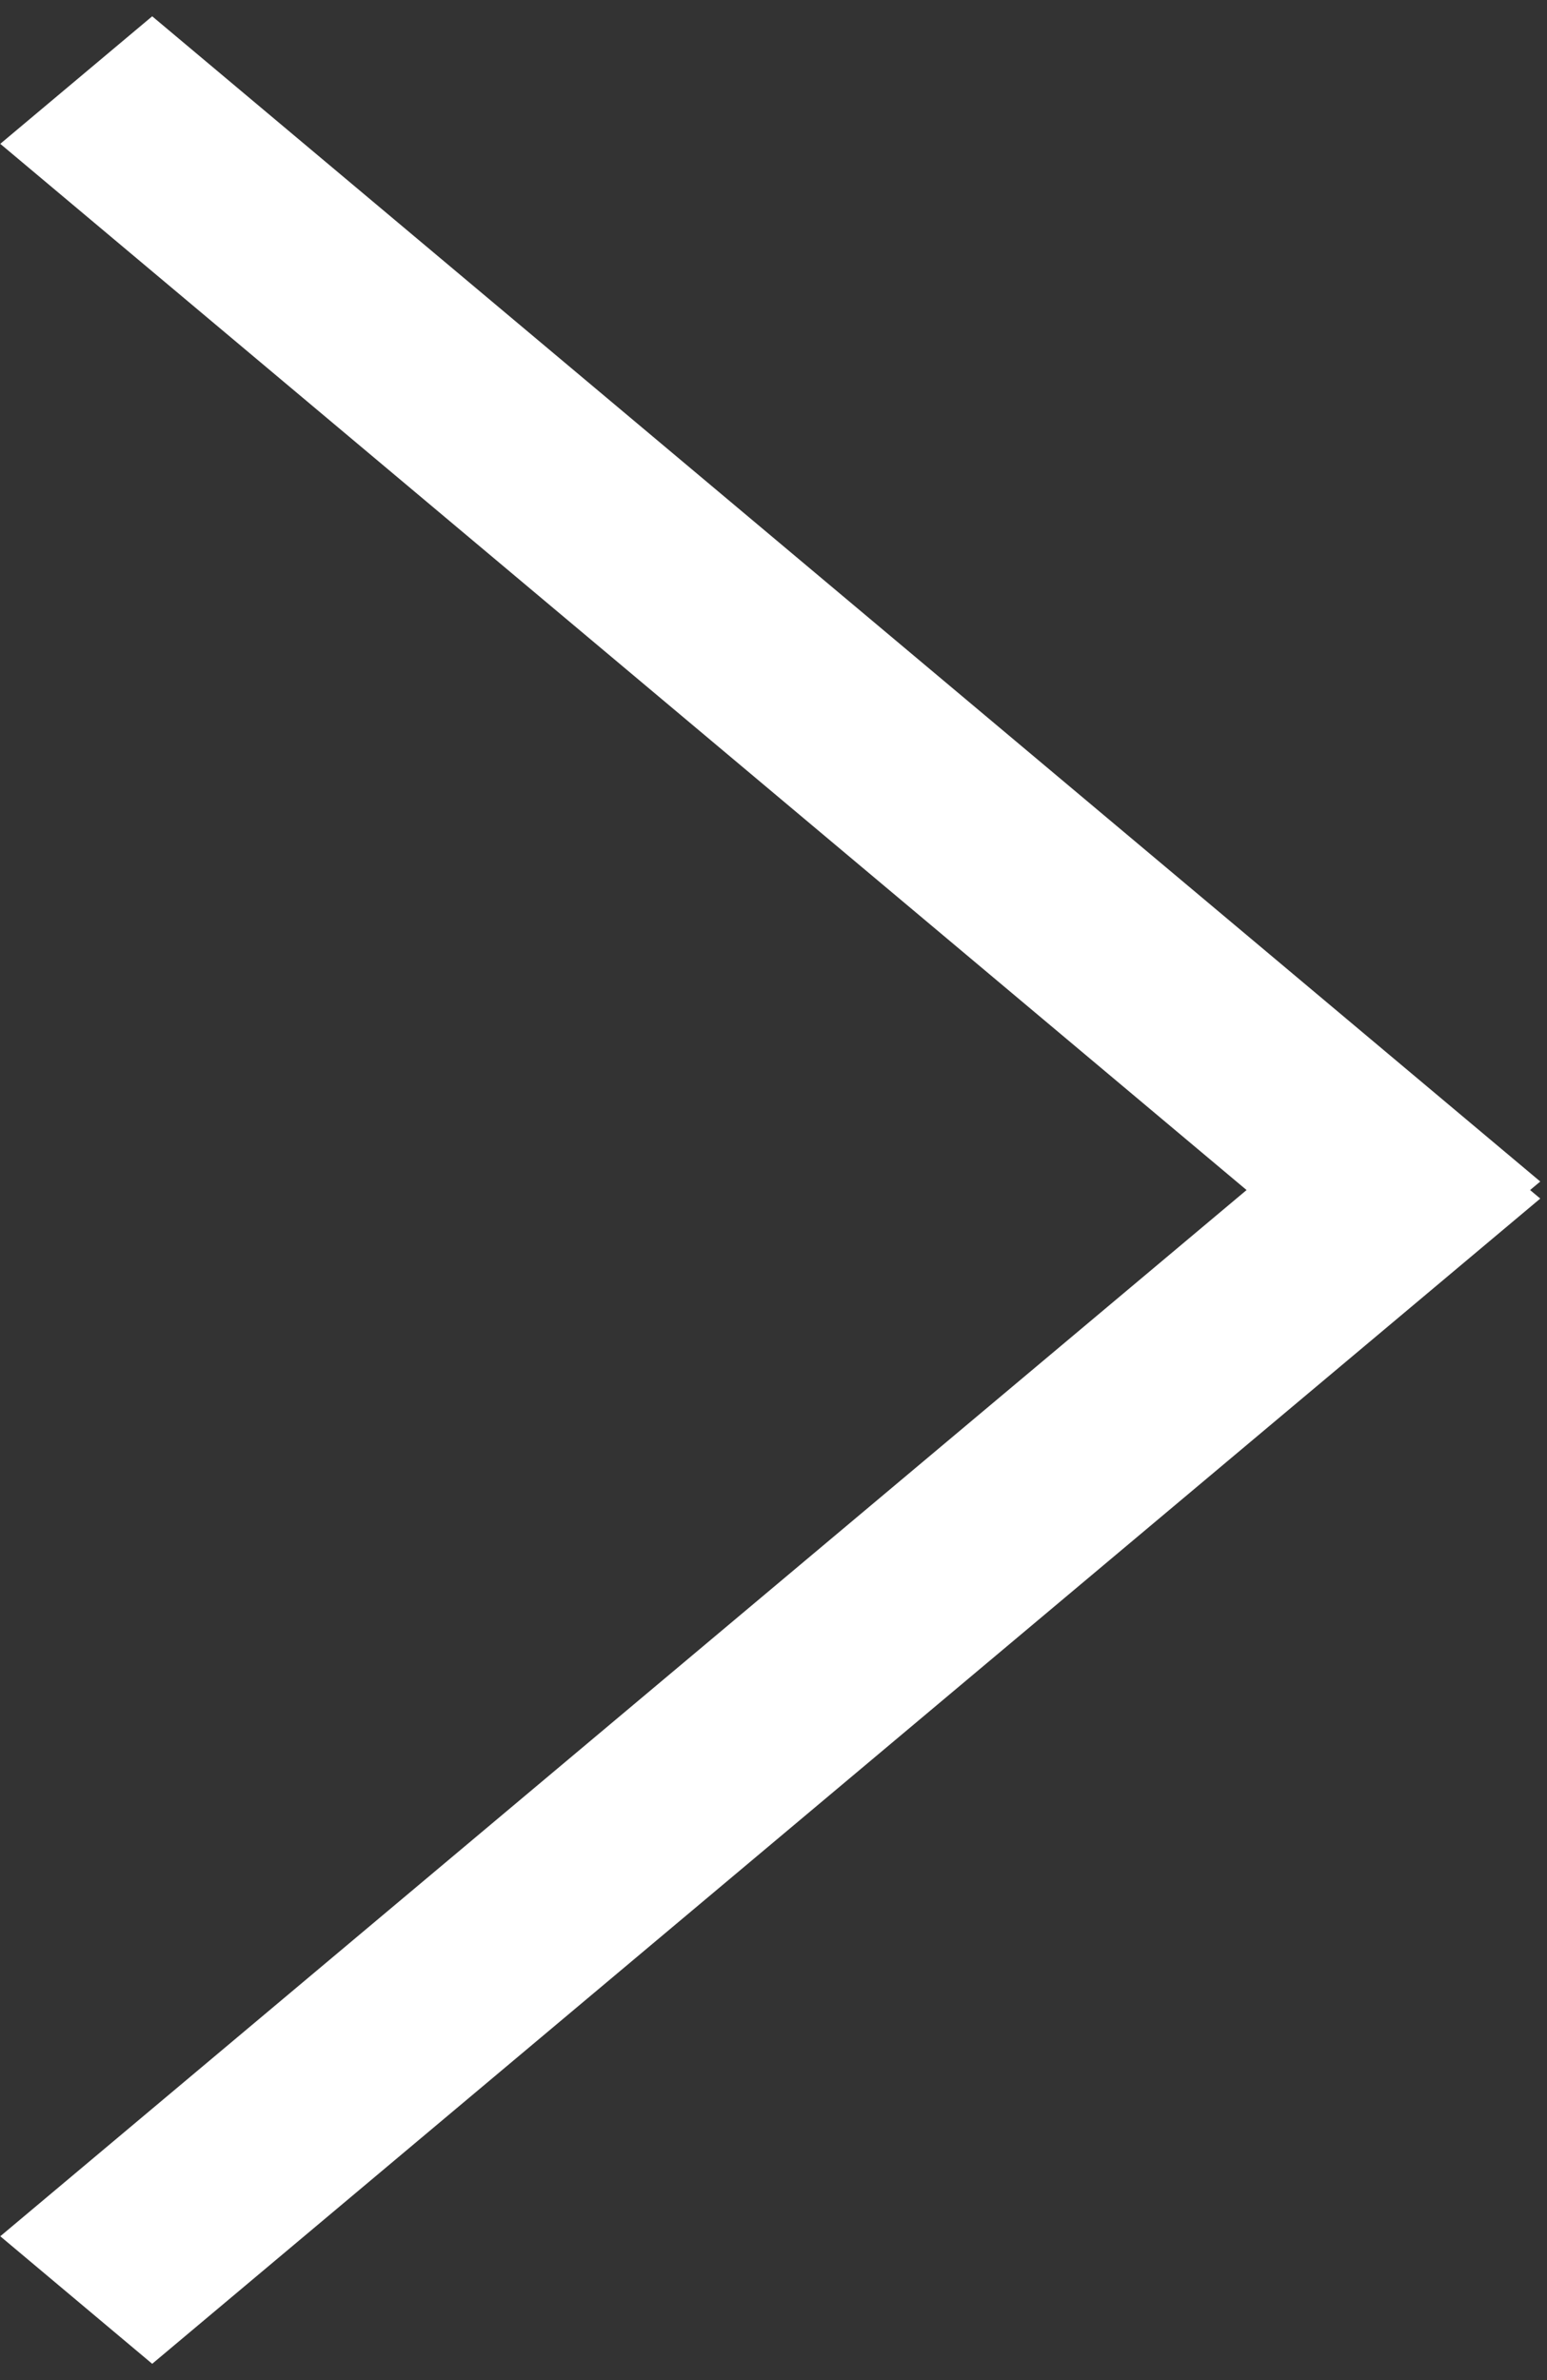 <svg width="39" height="60" viewBox="0 0 39 60" fill="none" xmlns="http://www.w3.org/2000/svg">
<rect x="0" y="0" width="39" height="60" fill="#333333" stroke="none"/>
<line y1="-2.5" x2="45.683" y2="-2.5" transform="matrix(-0.766 -0.643 -0.766 0.643 35 33)" stroke="white" stroke-width="5"/>
<line y1="-2.5" x2="45.683" y2="-2.5" transform="matrix(-0.766 0.643 -0.766 -0.643 35 27)" stroke="white" stroke-width="5"/>
</svg>
